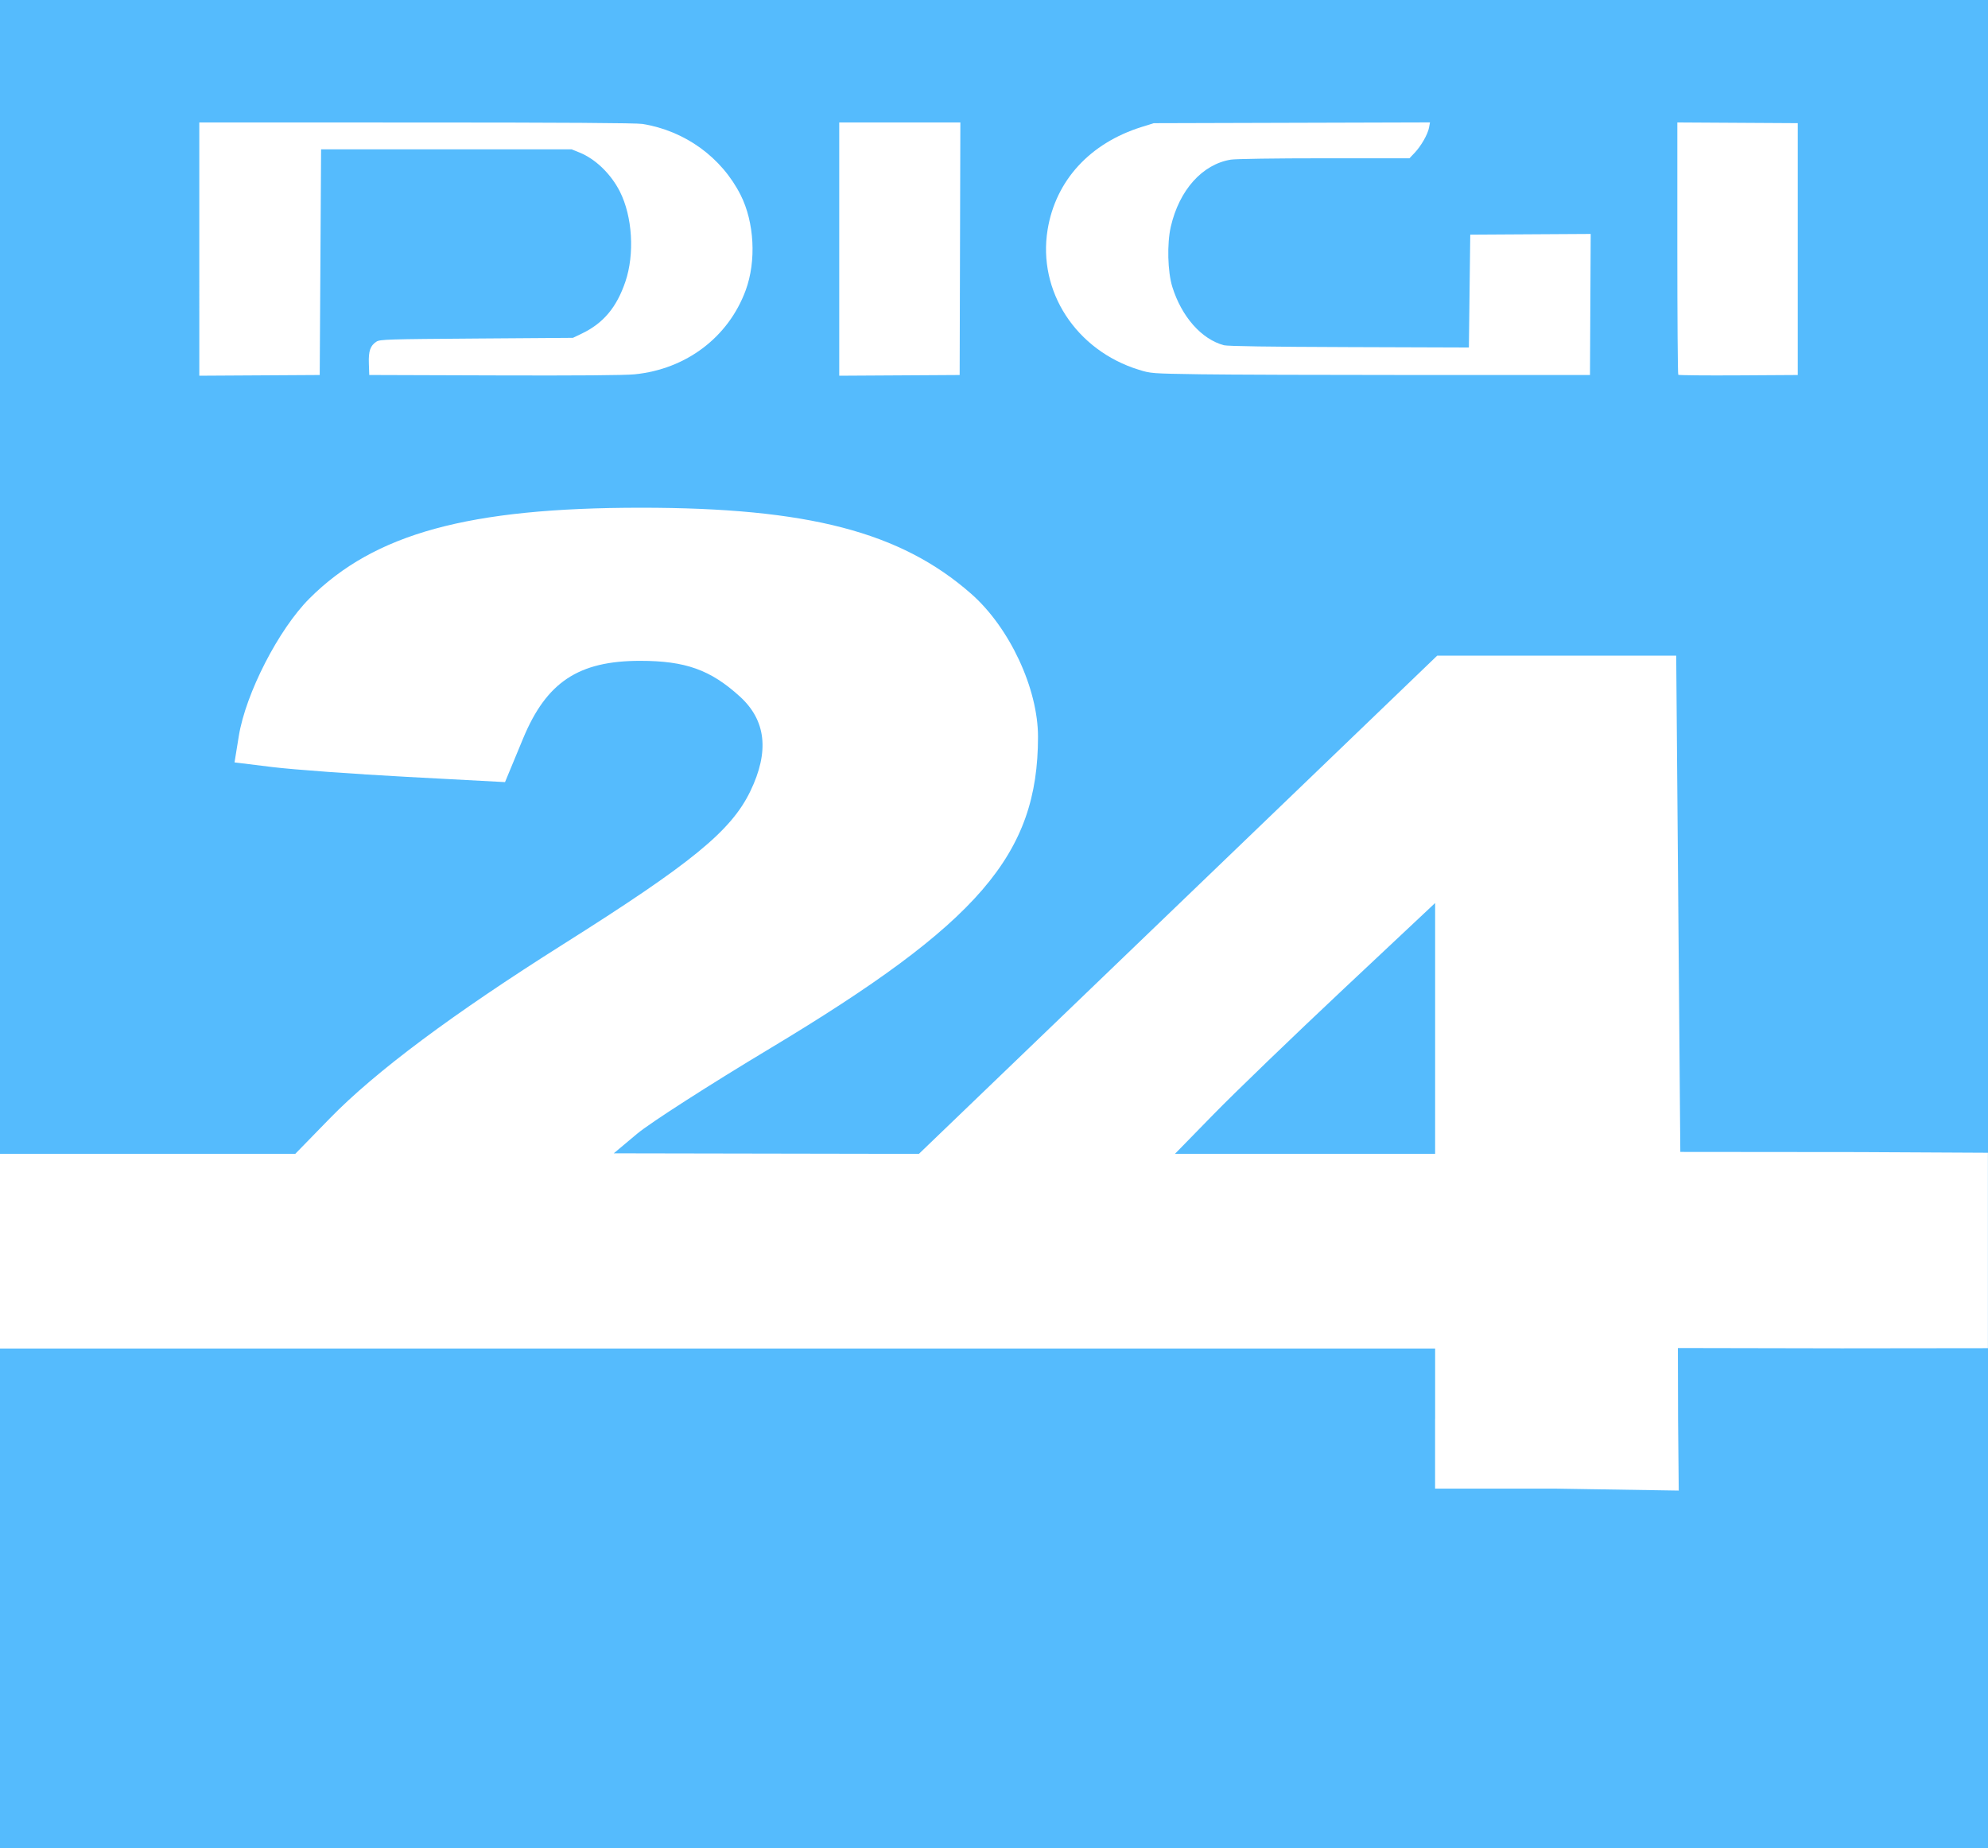 <svg width="200mm" height="185.96mm" version="1.1" viewBox="0 0 200 185.96" xmlns="http://www.w3.org/2000/svg">
 <g transform="translate(309.06 82.215)">
  <rect x="-309.06" y="-82.215" width="200" height="185.96" fill="#55bbfd" style="paint-order:stroke markers fill"/>
  <path d="m-289.01-57.154v-12.739l21.841 0.001c14.548 5.5e-4 22.141 0.049 22.741 0.146 4.278 0.689 7.96 3.355 9.879 7.152 1.384 2.739 1.591 6.65 0.506 9.589-1.742 4.722-5.982 7.929-11.171 8.449-0.992 0.099-5.755 0.136-14.098 0.109l-12.599-0.041-0.04-1.138c-0.045-1.276 0.138-1.808 0.764-2.218 0.343-0.225 1.116-0.249 10.069-0.313l9.698-0.069 0.9-0.432c2.162-1.039 3.494-2.627 4.374-5.213 0.946-2.78 0.714-6.572-0.554-9.075-0.899-1.775-2.454-3.276-4.066-3.927l-0.793-0.32h-25.198l-0.138 22.706-12.114 0.072z" fill="#fff" style="paint-order:stroke markers fill"/>
  <path d="m-224.63-57.154v-12.739h12.185l-0.035 12.703-0.035 12.703-12.115 0.072z" fill="#fff" style="paint-order:stroke markers fill"/>
  <path d="m-188.42-44.562c-4.779-0.074-4.863-0.08-6.064-0.451-6.327-1.955-10.199-7.903-9.182-14.101 0.812-4.942 4.249-8.696 9.458-10.327l1.218-0.381 27.792-0.079-0.097 0.524c-0.125 0.676-0.799 1.855-1.454 2.543l-0.515 0.542-8.571 5.49e-4c-4.944 4.66e-4 -8.922 0.058-9.402 0.137-2.869 0.469-5.184 3.056-6.037 6.746-0.392 1.698-0.32 4.546 0.155 6.062 0.941 3.006 2.94 5.264 5.192 5.865 0.364 0.097 4.656 0.161 12.597 0.187l12.045 0.04 0.138-11.353 12.117-0.072-0.036 7.097-0.036 7.097h-17.237c-9.48 0-19.418-0.034-22.083-0.075z" fill="#fff" style="paint-order:stroke markers fill"/>
  <path d="m-140.22-44.509c-0.052-0.052-0.094-5.785-0.094-12.74v-12.647l12.114 0.072v25.337l-5.963 0.036c-3.28 0.02-6.006-0.006-6.057-0.058z" fill="#fff" style="paint-order:stroke markers fill"/>
  <path d="m-164.68 60.501v-7.049h-144.38v-19.58h29.702l3.492-3.583c4.573-4.693 12.349-10.494 23.463-17.505 12.922-8.151 16.892-11.396 18.823-15.386 1.938-4.003 1.594-7.135-1.046-9.539-2.952-2.687-5.476-3.59-10.03-3.59-6.207 0-9.426 2.137-11.782 7.821l-1.815 4.38-9.802-0.523c-5.391-0.287-11.514-0.733-13.607-0.991l-3.804-0.468 0.431-2.657c0.695-4.283 4.01-10.737 7.102-13.83 6.539-6.539 16.019-9.135 33.362-9.135 16.79 0 26.123 2.431 33.204 8.649 3.87 3.398 6.74 9.54 6.734 14.414-0.012 11.844-5.922 18.704-27.016 31.367-6.031 3.62-12.022 7.468-13.314 8.551l-2.35 1.969 30.698 0.056 52.144-50.125h24.043l0.207 24.867 0.207 25.062 18.014 0.017 12.931 0.066 2e-3 19.661-14.696 0.017-16.496-0.032 0.019 7.293 0.067 7.049-12.403-0.196h-12.109v-7.049zm0-39.248v-12.619l-9.203 8.64c-5.061 4.752-10.952 10.431-13.089 12.619l-3.887 3.98h26.178z" fill="#fff" style="paint-order:stroke markers fill"/>
 </g>
</svg>
